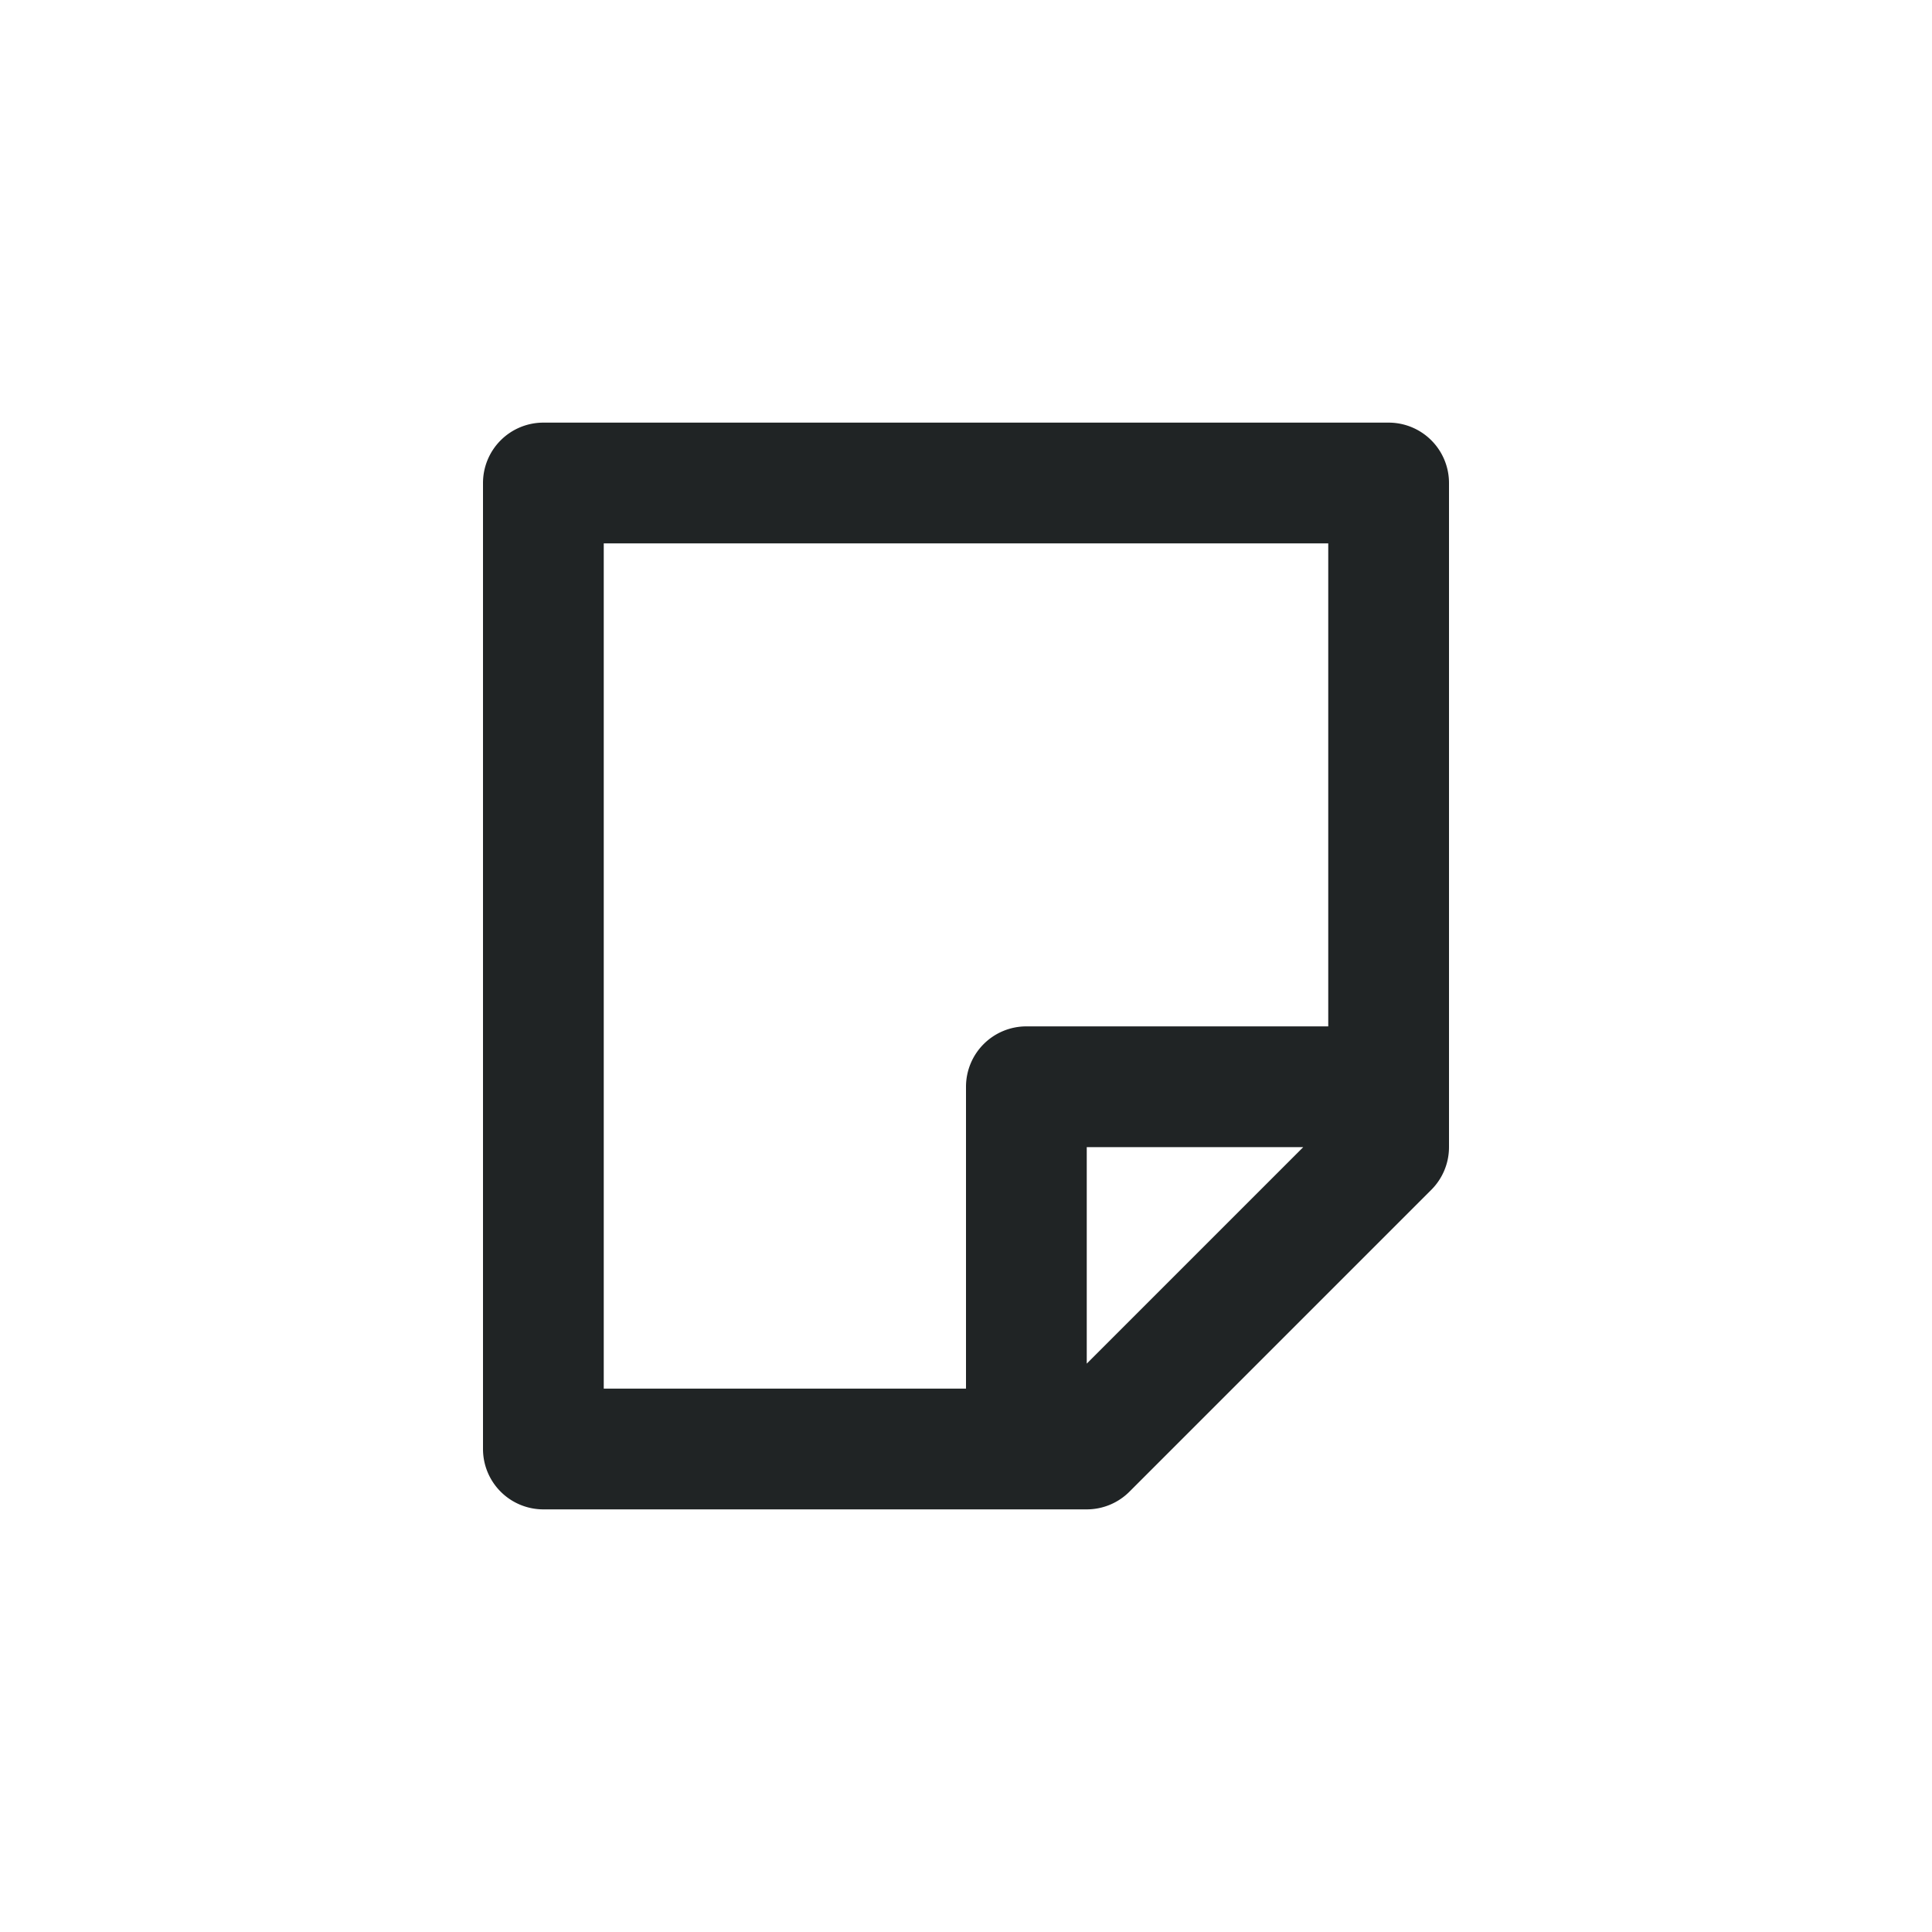 <?xml version="1.0" standalone="no"?><!DOCTYPE svg PUBLIC "-//W3C//DTD SVG 1.1//EN" "http://www.w3.org/Graphics/SVG/1.1/DTD/svg11.dtd"><svg t="1677763201448" class="icon" viewBox="0 0 1024 1024" version="1.1" xmlns="http://www.w3.org/2000/svg" p-id="2861" width="16" height="16" xmlns:xlink="http://www.w3.org/1999/xlink"><path d="M512 736v-160a32 32 0 0 1 32-32h160V288H320v448h192z m64-13.248L690.752 608H576v114.752zM288 224h448a32 32 0 0 1 32 32v352a32 32 0 0 1-9.376 22.624l-160 160A32 32 0 0 1 576 800H288a32 32 0 0 1-32-32V256a32 32 0 0 1 32-32z" fill="#202425" p-id="2862"></path></svg>